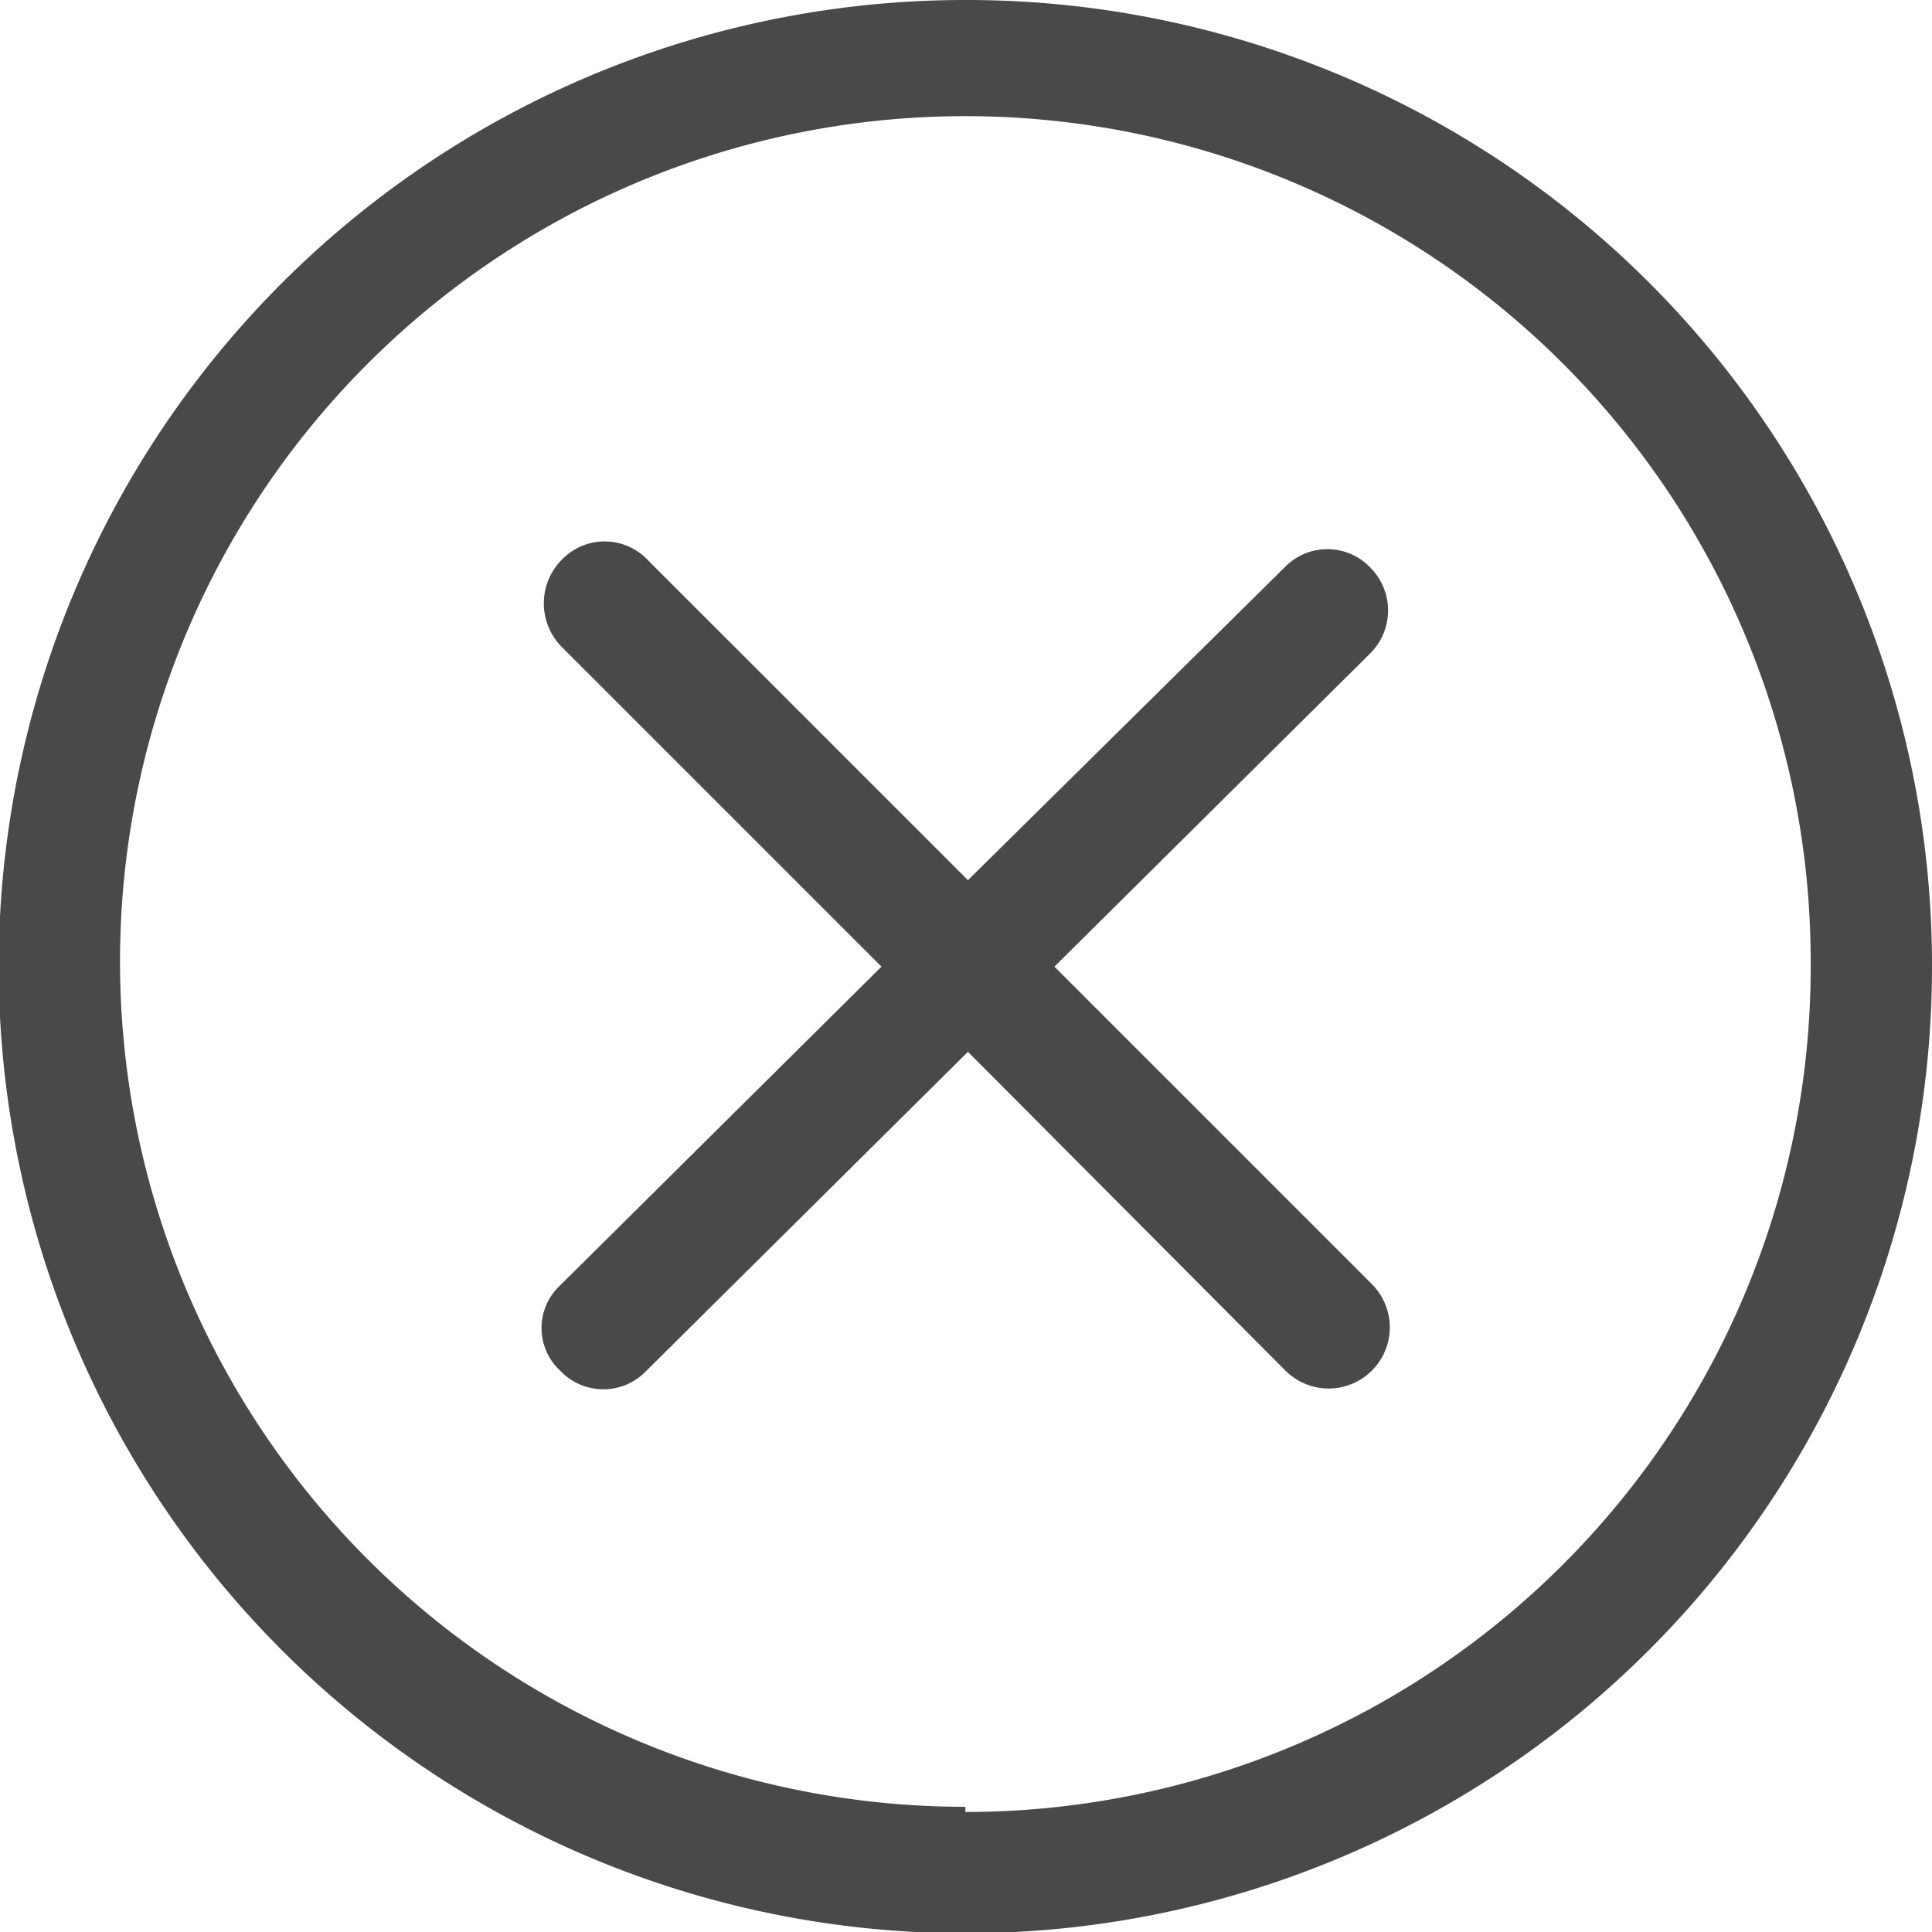 <svg id="Слой_1" data-name="Слой 1" xmlns="http://www.w3.org/2000/svg" viewBox="0 0 14.97 14.97"><defs><style>.cls-1{fill:#4a494a;fill-rule:evenodd;}</style></defs><path class="cls-1" d="M298.07,413.29a7.49,7.49,0,1,0,7.49,7.49A7.48,7.48,0,0,0,298.07,413.29Zm0,14a6.55,6.55,0,1,1,6.55-6.55A6.55,6.55,0,0,1,298.07,427.33Z" transform="translate(-290.59 -413.29)"/><path class="cls-1" d="M298.76,420.78l2.45-2.43a.47.47,0,0,0,0-.66.46.46,0,0,0-.67,0l-2.45,2.42-2.48-2.48a.46.46,0,0,0-.67,0,.48.48,0,0,0,0,.67l2.48,2.48-2.49,2.47a.45.45,0,0,0,0,.66.46.46,0,0,0,.67,0l2.49-2.47,2.46,2.47a.47.47,0,0,0,.67-.67Z" transform="translate(-290.59 -413.29)"/></svg>